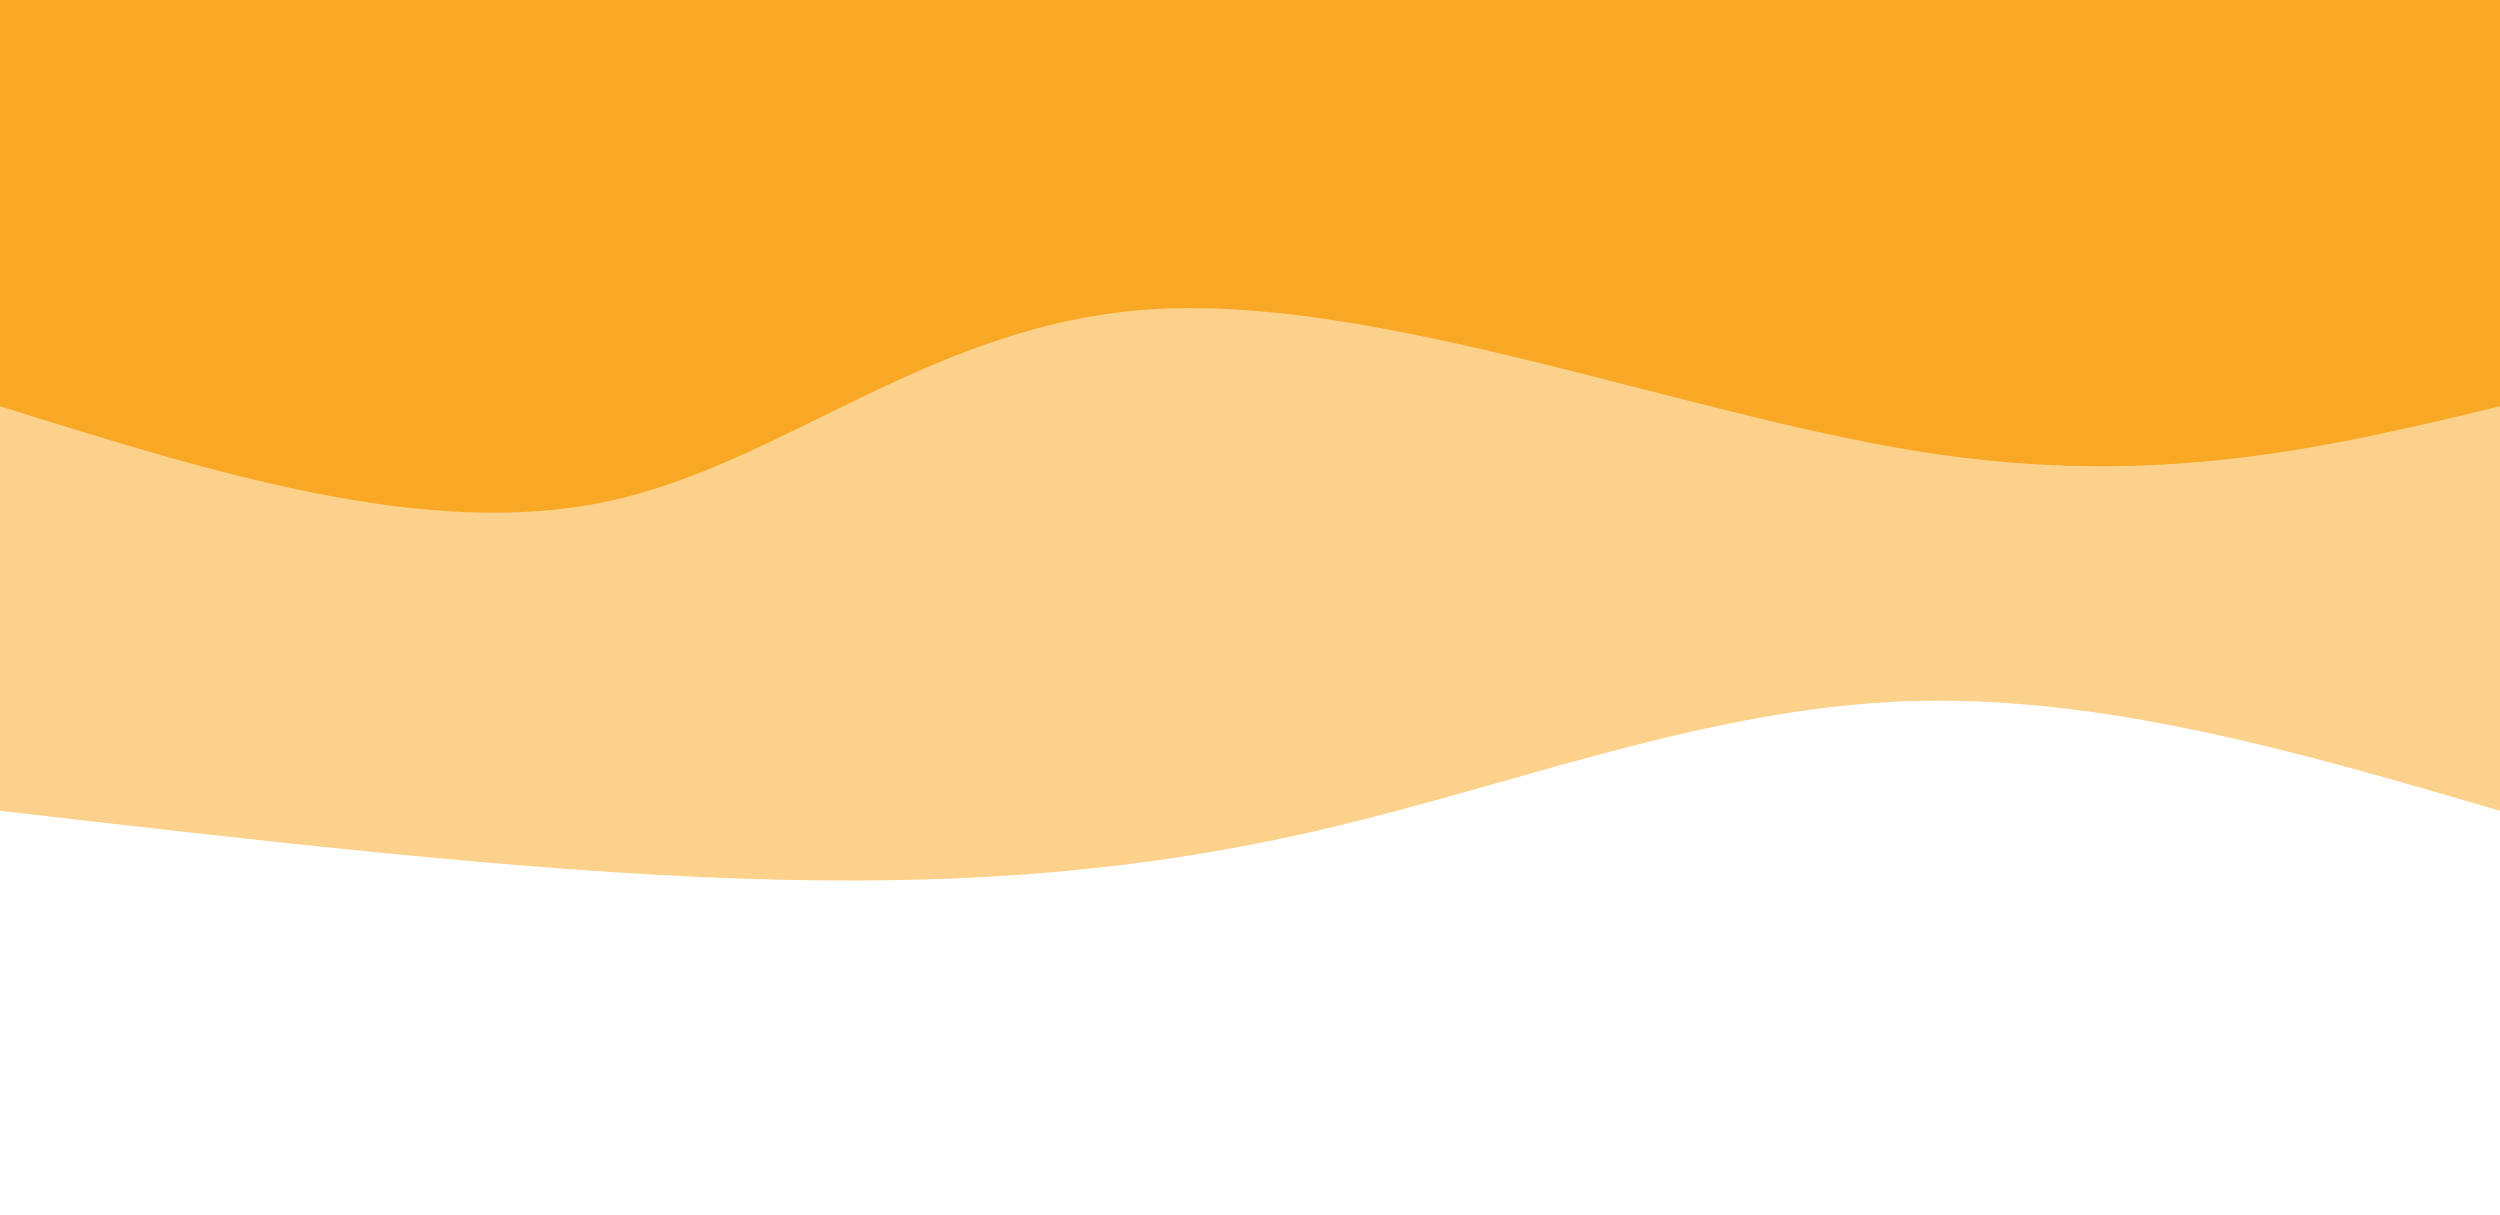 <svg width="100%" height="100%" id="svg" viewBox="0 0 1440 700" xmlns="http://www.w3.org/2000/svg" class="transition duration-300 ease-in-out delay-150"><style>
.path-0{
animation:pathAnim-0 4s;
animation-timing-function: linear;
animation-iteration-count: infinite;
}
@keyframes pathAnim-0{
0%{
d: path("M 0,700 C 0,700 0,233 0,233 C 115.571,266.786 231.143,300.571 344,296 C 456.857,291.429 567,248.5 675,223 C 783,197.5 888.857,189.429 1016,194 C 1143.143,198.571 1291.571,215.786 1440,233 C 1440,233 1440,700 1440,700 Z");
}
25%{
d: path("M 0,700 C 0,700 0,233 0,233 C 149.036,229.643 298.071,226.286 409,233 C 519.929,239.714 592.75,256.5 689,251 C 785.25,245.5 904.929,217.714 1034,211 C 1163.071,204.286 1301.536,218.643 1440,233 C 1440,233 1440,700 1440,700 Z");
}
50%{
d: path("M 0,700 C 0,700 0,233 0,233 C 148,264.036 296,295.071 422,314 C 548,332.929 652,339.75 750,318 C 848,296.25 940,245.929 1054,227 C 1168,208.071 1304,220.536 1440,233 C 1440,233 1440,700 1440,700 Z");
}
75%{
d: path("M 0,700 C 0,700 0,233 0,233 C 121.25,279.107 242.5,325.214 378,317 C 513.5,308.786 663.25,246.25 770,236 C 876.75,225.75 940.5,267.786 1045,276 C 1149.5,284.214 1294.75,258.607 1440,233 C 1440,233 1440,700 1440,700 Z");
}
100%{
d: path("M 0,700 C 0,700 0,233 0,233 C 115.571,266.786 231.143,300.571 344,296 C 456.857,291.429 567,248.5 675,223 C 783,197.5 888.857,189.429 1016,194 C 1143.143,198.571 1291.571,215.786 1440,233 C 1440,233 1440,700 1440,700 Z");
}
}</style><path d="M 0,700 C 0,700 0,233 0,233 C 115.571,266.786 231.143,300.571 344,296 C 456.857,291.429 567,248.5 675,223 C 783,197.5 888.857,189.429 1016,194 C 1143.143,198.571 1291.571,215.786 1440,233 C 1440,233 1440,700 1440,700 Z" stroke="none" stroke-width="0" fill="#f9a826" fill-opacity="0.53" class="transition-all duration-300 ease-in-out delay-150 path-0" transform="rotate(-180 720 350)"></path><style>
.path-1{
animation:pathAnim-1 4s;
animation-timing-function: linear;
animation-iteration-count: infinite;
}
@keyframes pathAnim-1{
0%{
d: path("M 0,700 C 0,700 0,466 0,466 C 99.286,442.107 198.571,418.214 335,440 C 471.429,461.786 645,529.25 774,522 C 903,514.75 987.429,432.786 1091,411 C 1194.571,389.214 1317.286,427.607 1440,466 C 1440,466 1440,700 1440,700 Z");
}
25%{
d: path("M 0,700 C 0,700 0,466 0,466 C 88.429,491.643 176.857,517.286 308,538 C 439.143,558.714 613,574.5 745,537 C 877,499.5 967.143,408.714 1076,388 C 1184.857,367.286 1312.429,416.643 1440,466 C 1440,466 1440,700 1440,700 Z");
}
50%{
d: path("M 0,700 C 0,700 0,466 0,466 C 131.179,436.679 262.357,407.357 402,405 C 541.643,402.643 689.75,427.25 785,428 C 880.25,428.75 922.643,405.643 1023,408 C 1123.357,410.357 1281.679,438.179 1440,466 C 1440,466 1440,700 1440,700 Z");
}
75%{
d: path("M 0,700 C 0,700 0,466 0,466 C 95.607,450.179 191.214,434.357 317,454 C 442.786,473.643 598.75,528.75 720,525 C 841.25,521.25 927.786,458.643 1042,439 C 1156.214,419.357 1298.107,442.679 1440,466 C 1440,466 1440,700 1440,700 Z");
}
100%{
d: path("M 0,700 C 0,700 0,466 0,466 C 99.286,442.107 198.571,418.214 335,440 C 471.429,461.786 645,529.25 774,522 C 903,514.75 987.429,432.786 1091,411 C 1194.571,389.214 1317.286,427.607 1440,466 C 1440,466 1440,700 1440,700 Z");
}
}</style><path d="M 0,700 C 0,700 0,466 0,466 C 99.286,442.107 198.571,418.214 335,440 C 471.429,461.786 645,529.25 774,522 C 903,514.75 987.429,432.786 1091,411 C 1194.571,389.214 1317.286,427.607 1440,466 C 1440,466 1440,700 1440,700 Z" stroke="none" stroke-width="0" fill="#f9a826" fill-opacity="1" class="transition-all duration-300 ease-in-out delay-150 path-1" transform="rotate(-180 720 350)"></path></svg>